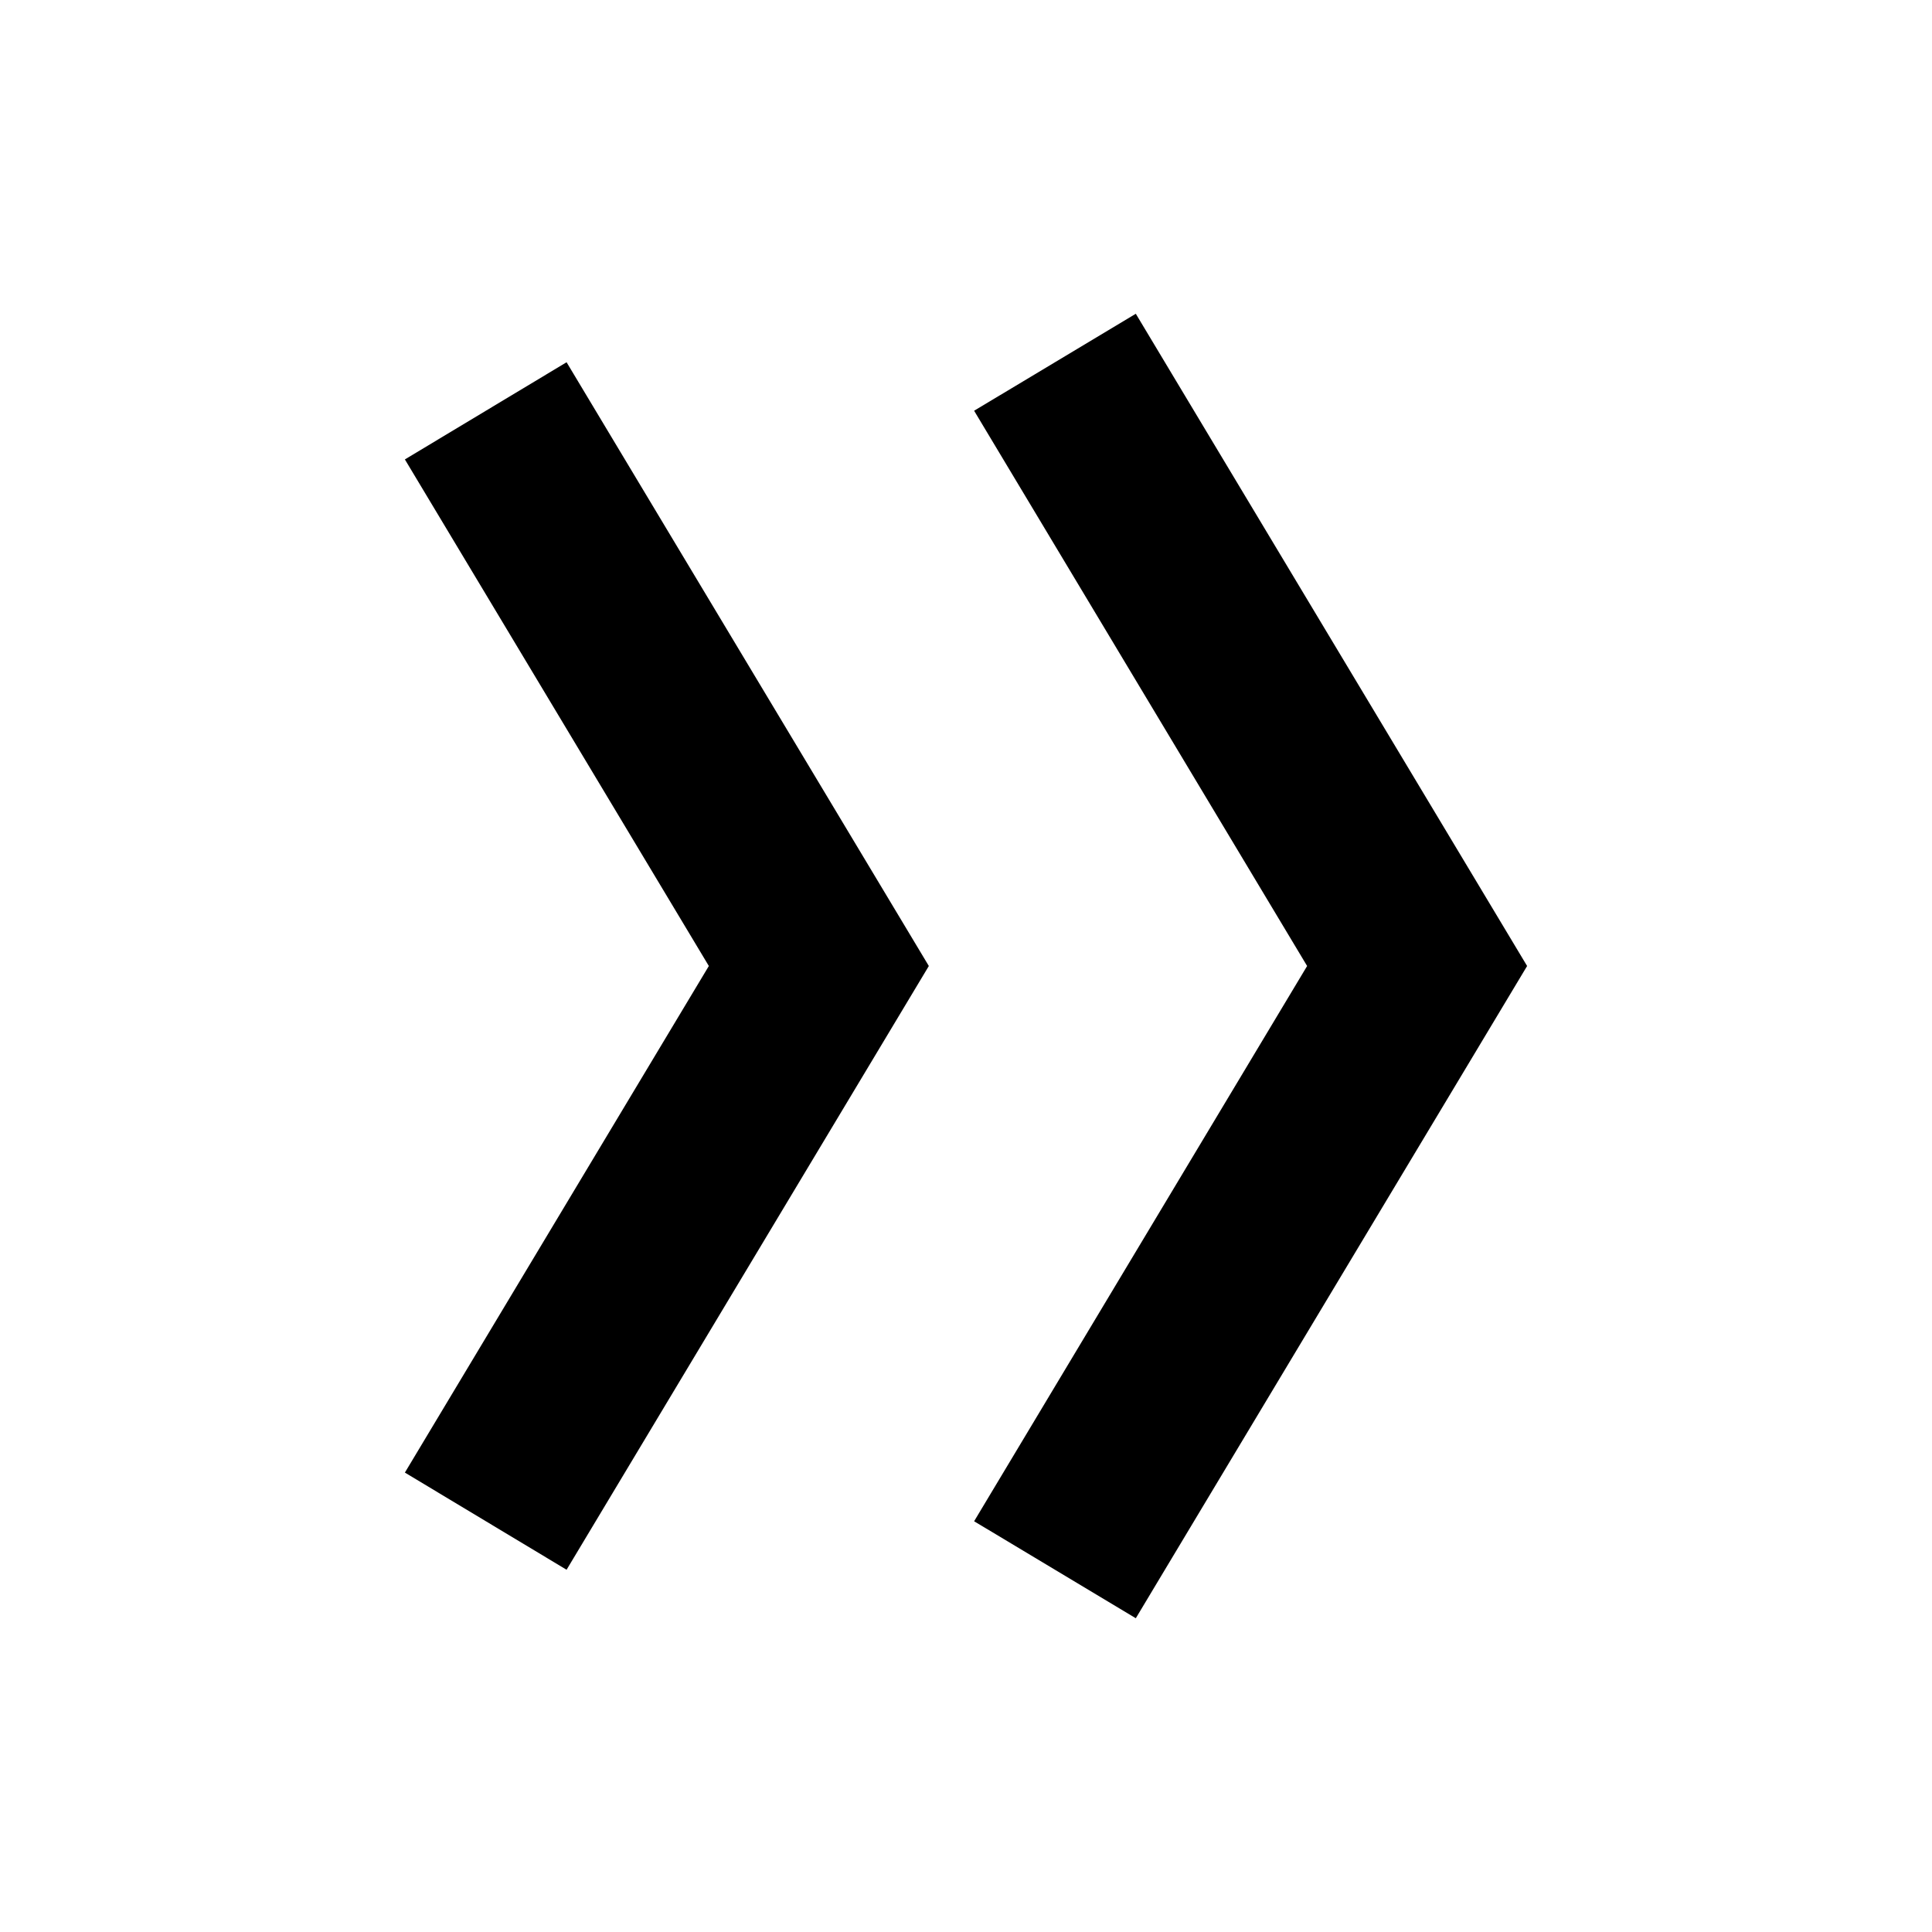 <?xml version="1.0" standalone="no"?><!DOCTYPE svg PUBLIC "-//W3C//DTD SVG 1.1//EN" "http://www.w3.org/Graphics/SVG/1.1/DTD/svg11.dtd"><svg t="1601200884404" class="icon" viewBox="0 0 1024 1024" version="1.1" xmlns="http://www.w3.org/2000/svg" p-id="1253" xmlns:xlink="http://www.w3.org/1999/xlink" width="200" height="200"><defs><style type="text/css"></style></defs><path d="M602 857.7l-85.7-51.4L692.8 512 516.3 217.7l85.7-51.4L809.4 512zM375.7 512L214.6 243.5l85.7-51.5 192 320-192 320-85.7-51.5z" p-id="1254"></path></svg>